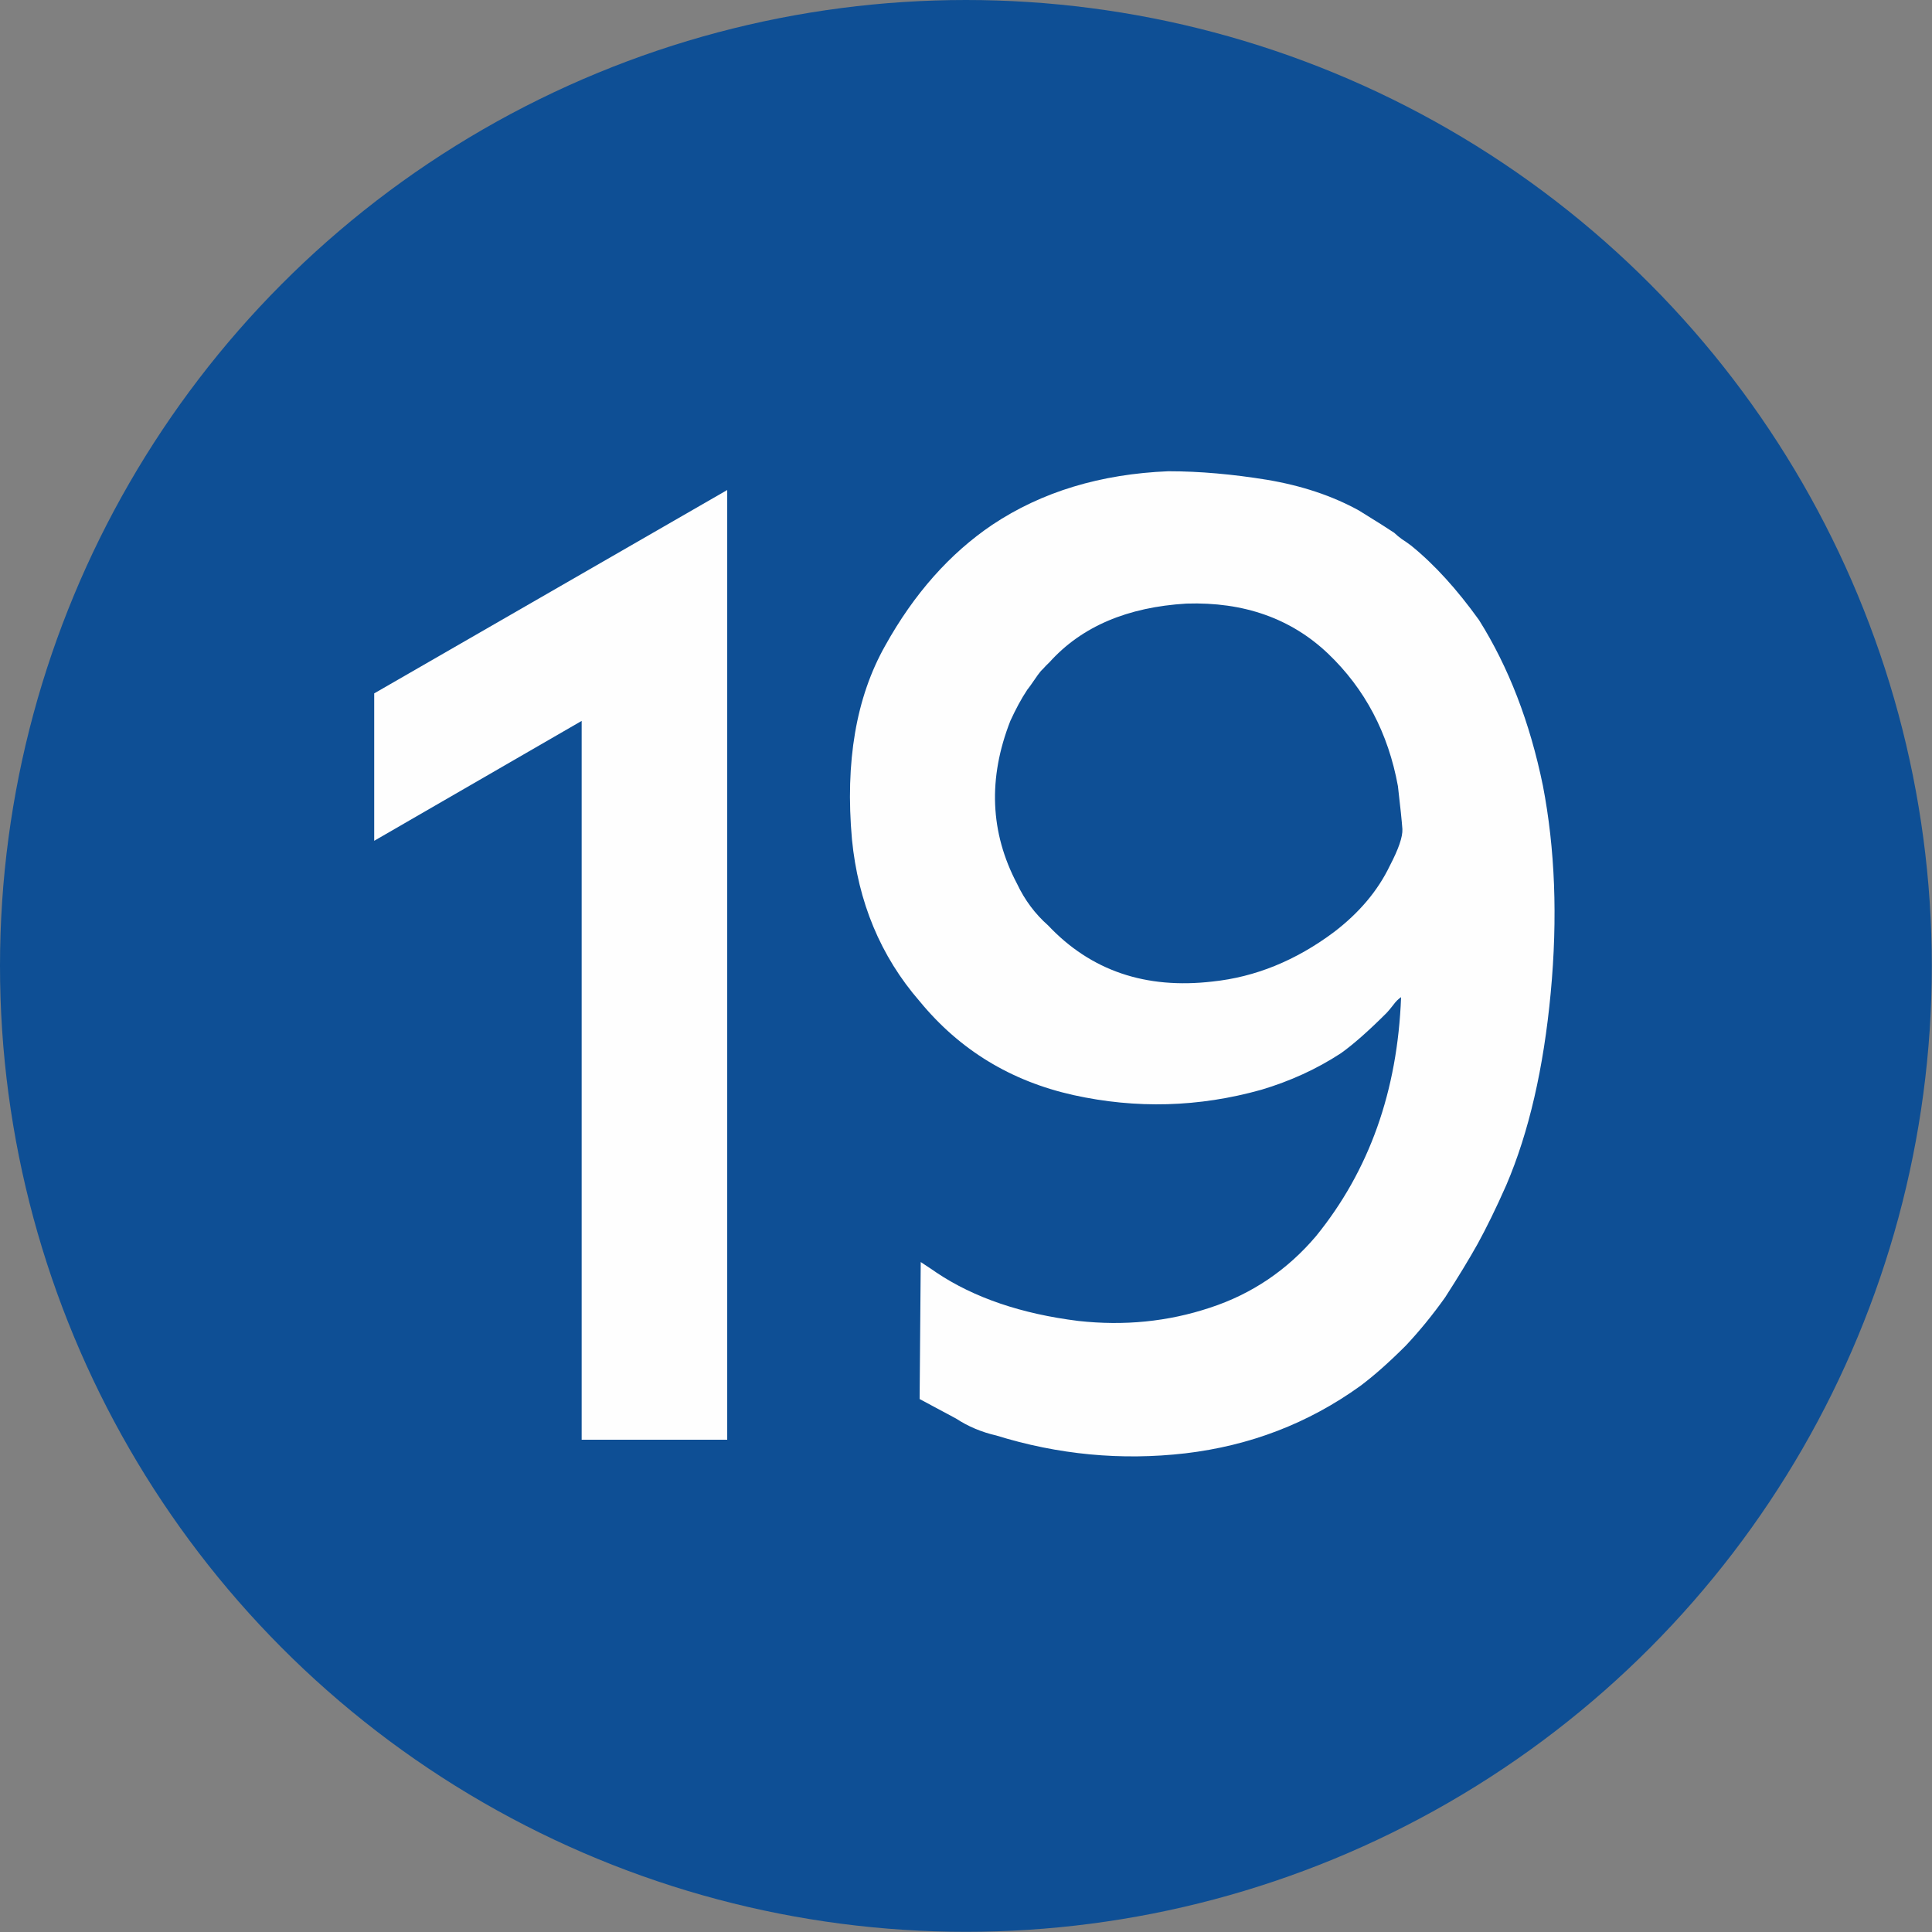 <?xml version="1.0" encoding="UTF-8"?>
<!DOCTYPE svg PUBLIC "-//W3C//DTD SVG 1.1//EN" "http://www.w3.org/Graphics/SVG/1.1/DTD/svg11.dtd">
<!-- Creator: CorelDRAW 2019 (64-Bit) -->
<svg xmlns="http://www.w3.org/2000/svg" xml:space="preserve" width="591px" height="591px" version="1.1" style="shape-rendering:geometricPrecision; text-rendering:geometricPrecision; image-rendering:optimizeQuality; fill-rule:evenodd; clip-rule:evenodd"
viewBox="0 0 103.93 103.93"
 xmlns:xlink="http://www.w3.org/1999/xlink">
 <rect x="0" y="0" width="103.93" height="103.93" fill="#808080" stroke="none"/>
 <defs>
  <style type="text/css">
   <![CDATA[
    .fil0 {fill:#0E4F95}
    .fil1 {fill:#FEFEFE;fill-rule:nonzero}
   ]]>
  </style>
 </defs>
 <g id="Layer_x0020_1">
  <g id="_2527465292224">
   <circle class="fil0" cx="51.96" cy="51.96" r="51.96"/>
  </g>
  <polygon class="fil1" points="39.12,77.45 31.29,77.45 31.29,38.78 20.13,45.23 20.13,37.3 39.12,26.36 "/>
  <path id="1" class="fil1" d="M49.47 75.26l0.06 -7.37c0.57,0.37 0.85,0.57 0.85,0.57 2.02,1.35 4.57,2.22 7.64,2.6 2.45,0.27 4.8,0.04 7.06,-0.71 2.27,-0.74 4.18,-2.04 5.72,-3.86 2.85,-3.51 4.38,-7.79 4.57,-12.85 -0.15,0.1 -0.29,0.24 -0.42,0.42 -0.15,0.19 -0.27,0.34 -0.36,0.43 -0.98,0.98 -1.8,1.7 -2.46,2.17 -1.3,0.85 -2.73,1.5 -4.27,1.96 -3.38,0.95 -6.75,1.03 -10.11,0.29 -3.37,-0.75 -6.13,-2.43 -8.28,-5.05 -2.11,-2.43 -3.31,-5.35 -3.64,-8.71 -0.37,-4.17 0.22,-7.64 1.79,-10.42 1.55,-2.79 3.48,-4.96 5.76,-6.5 2.67,-1.78 5.83,-2.73 9.47,-2.88 1.69,0 3.46,0.16 5.31,0.46 1.84,0.31 3.49,0.85 4.94,1.65 0.99,0.61 1.62,1.01 1.9,1.2 0.14,0.13 0.28,0.25 0.41,0.34 0.15,0.1 0.32,0.21 0.5,0.35 1.27,1.03 2.47,2.36 3.65,4 1.59,2.53 2.74,5.5 3.44,8.92 0.65,3.37 0.8,7.08 0.42,11.13 -0.38,4.05 -1.17,7.5 -2.39,10.35 -0.56,1.27 -1.08,2.32 -1.54,3.16 -0.47,0.84 -1.06,1.81 -1.75,2.88 -0.66,0.93 -1.37,1.8 -2.11,2.59 -0.89,0.89 -1.71,1.62 -2.46,2.18 -2.81,2.02 -5.94,3.21 -9.4,3.62 -3.46,0.4 -6.86,0.07 -10.18,-0.96 -0.79,-0.18 -1.52,-0.49 -2.16,-0.91l-1.96 -1.05zm6.91 -25.48c2.3,2.44 5.25,3.44 8.85,3.02 2.29,-0.24 4.47,-1.12 6.53,-2.66 1.35,-1.03 2.36,-2.22 3.01,-3.58 0.46,-0.88 0.69,-1.54 0.67,-1.96 -0.03,-0.42 -0.11,-1.2 -0.24,-2.31 -0.52,-2.85 -1.77,-5.23 -3.76,-7.13 -1.99,-1.89 -4.53,-2.79 -7.62,-2.69 -3.17,0.19 -5.63,1.23 -7.36,3.15 -0.15,0.14 -0.26,0.26 -0.35,0.36 -0.1,0.09 -0.19,0.2 -0.29,0.34 -0.32,0.47 -0.51,0.73 -0.55,0.77 -0.34,0.51 -0.64,1.08 -0.92,1.69 -1.21,3.09 -1.09,6.01 0.36,8.76 0.42,0.89 0.98,1.63 1.67,2.24z"/>
 </g>
</svg>
